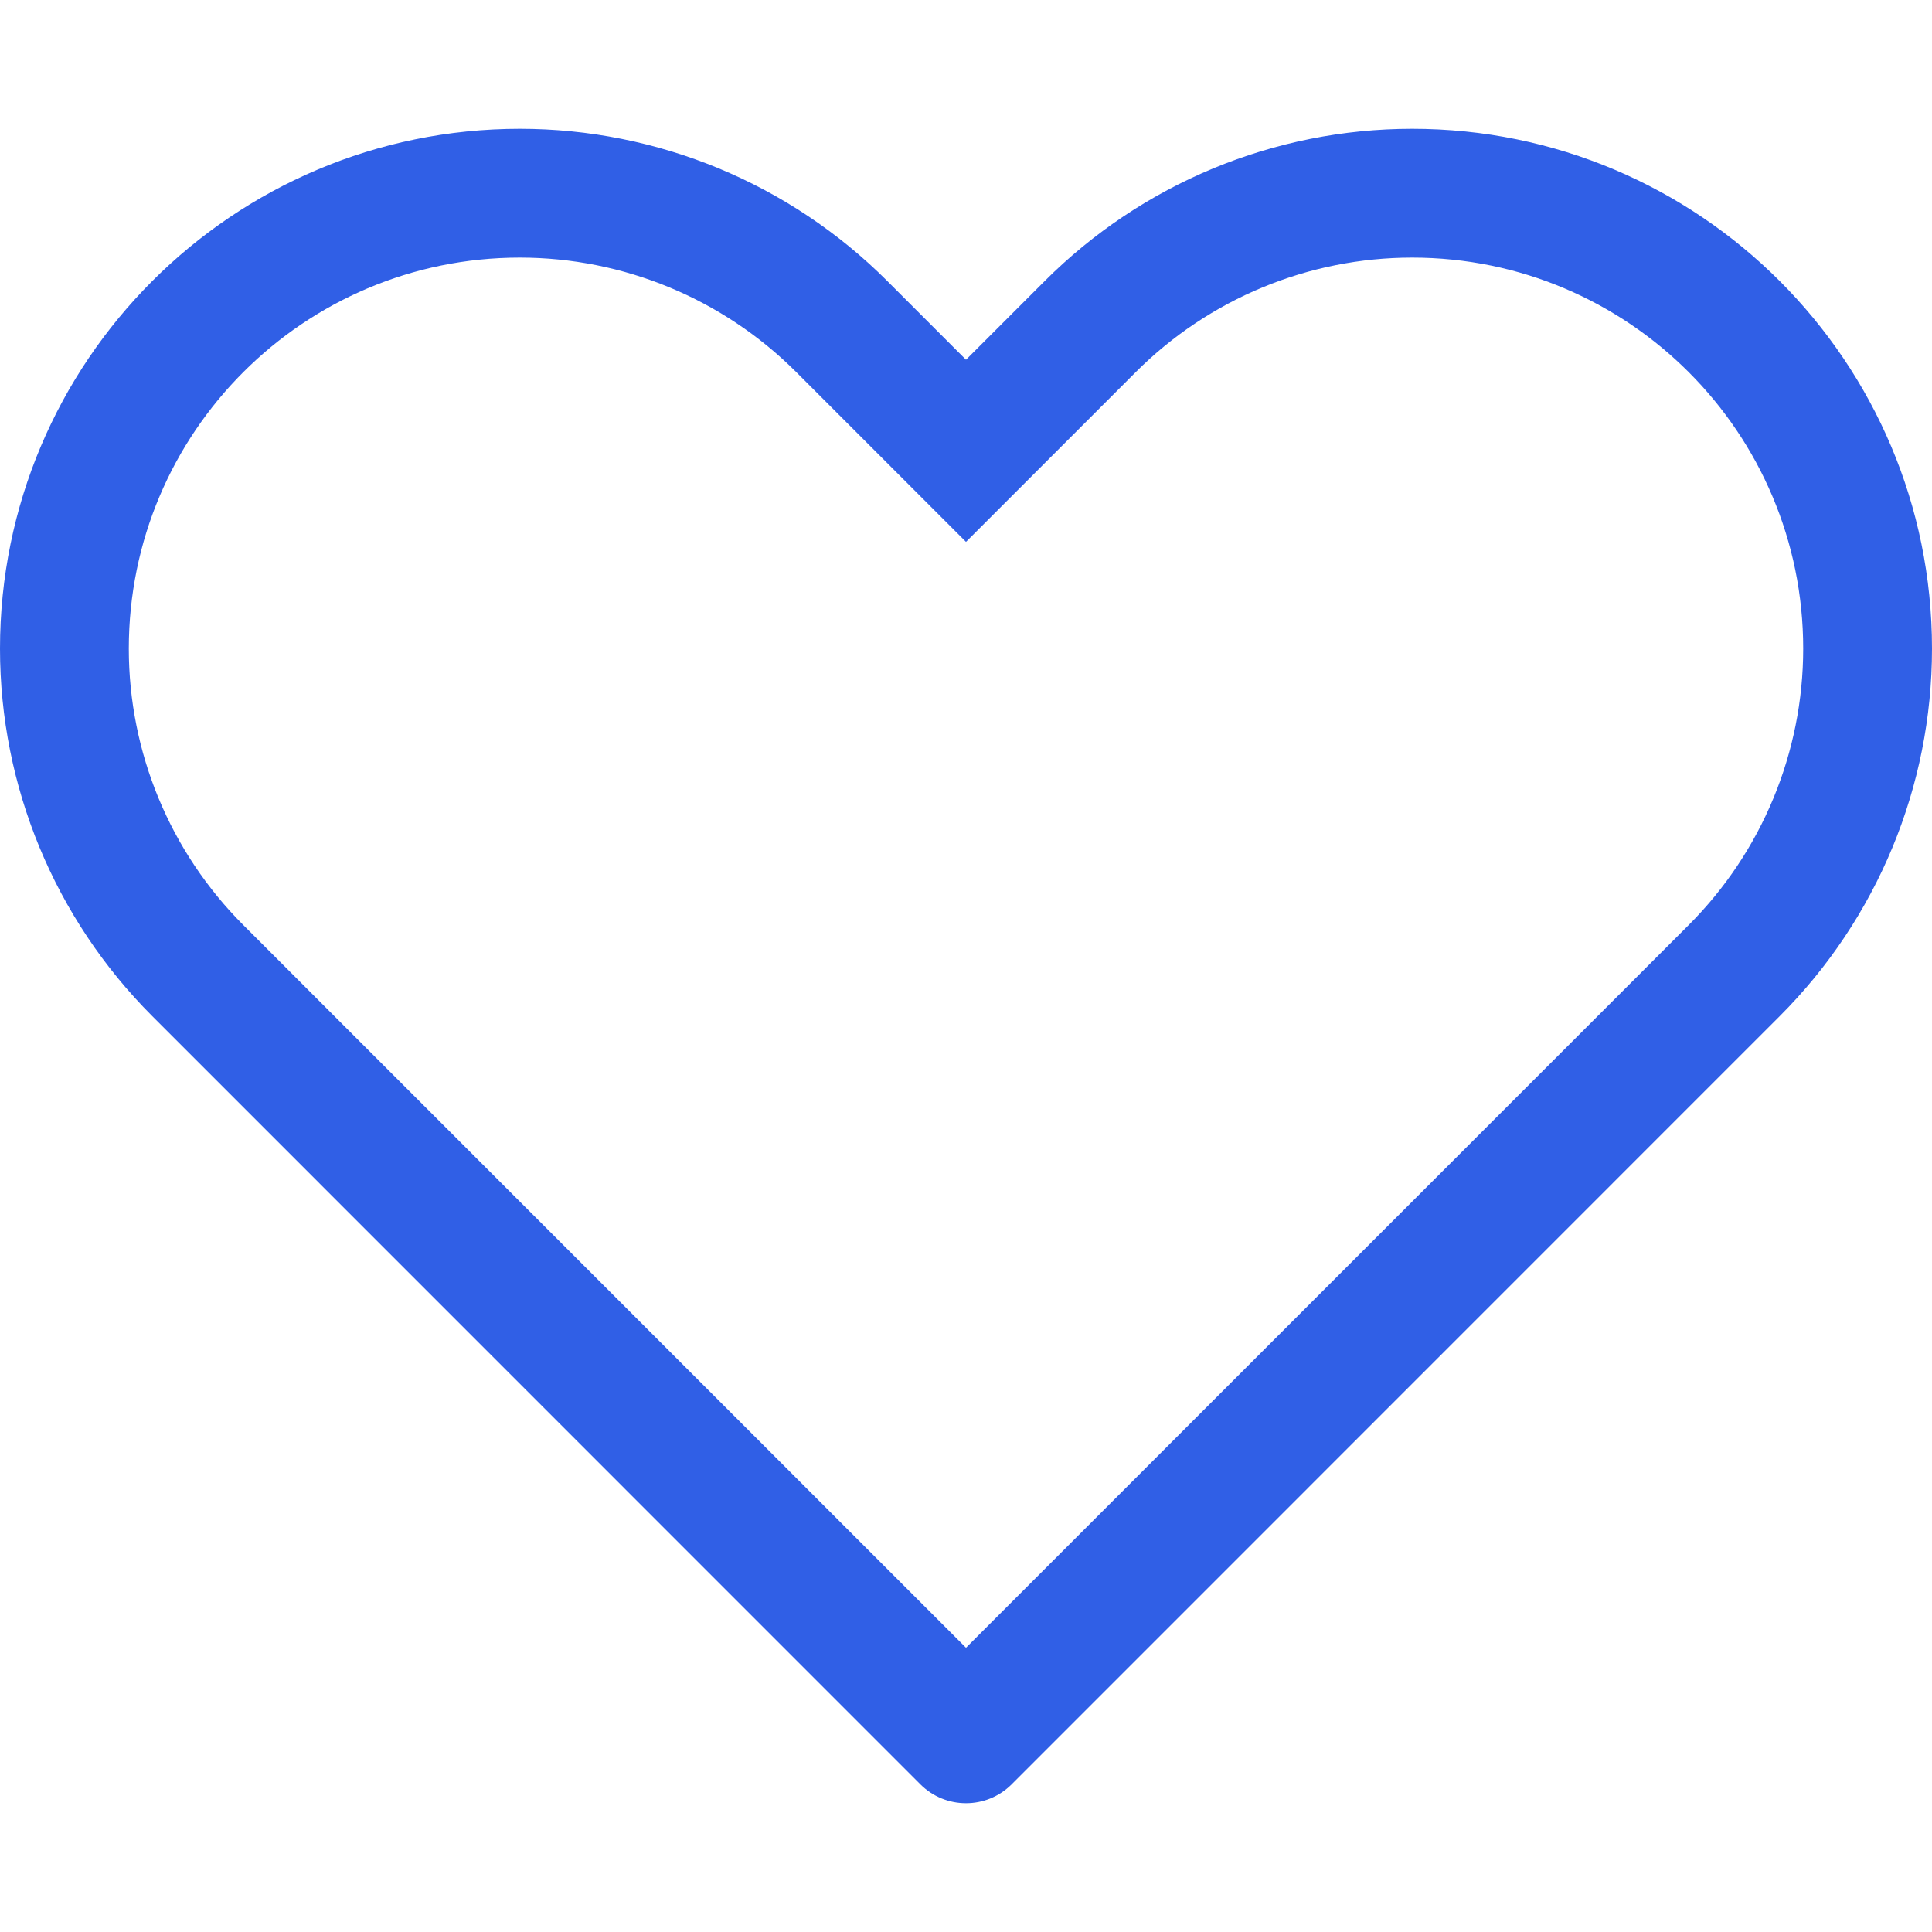 <svg width="15" height="15" viewBox="0 0 15 15" fill="none" xmlns="http://www.w3.org/2000/svg">
<path fill-rule="evenodd" clip-rule="evenodd" d="M7.5 4.207L6.182 2.889L6.889 2.182L7.5 2.793L8.111 2.182C8.868 1.425 9.894 1 10.964 1C13.193 1 15 2.807 15 5.036C15 6.106 14.575 7.132 13.818 7.889L7.854 13.854C7.658 14.049 7.342 14.049 7.146 13.854L1.182 7.889C0.425 7.132 0 6.106 0 5.036C0 2.807 1.807 1 4.036 1C5.106 1 6.132 1.425 6.889 2.182L6.182 2.889C5.613 2.32 4.841 2 4.036 2C2.359 2 1 3.359 1 5.036C1 5.841 1.32 6.613 1.889 7.182L7.5 12.793L13.111 7.182C13.68 6.613 14 5.841 14 5.036C14 3.359 12.641 2 10.964 2C10.159 2 9.387 2.32 8.818 2.889L7.5 4.207Z" fill="#305FE6"/>
</svg>
